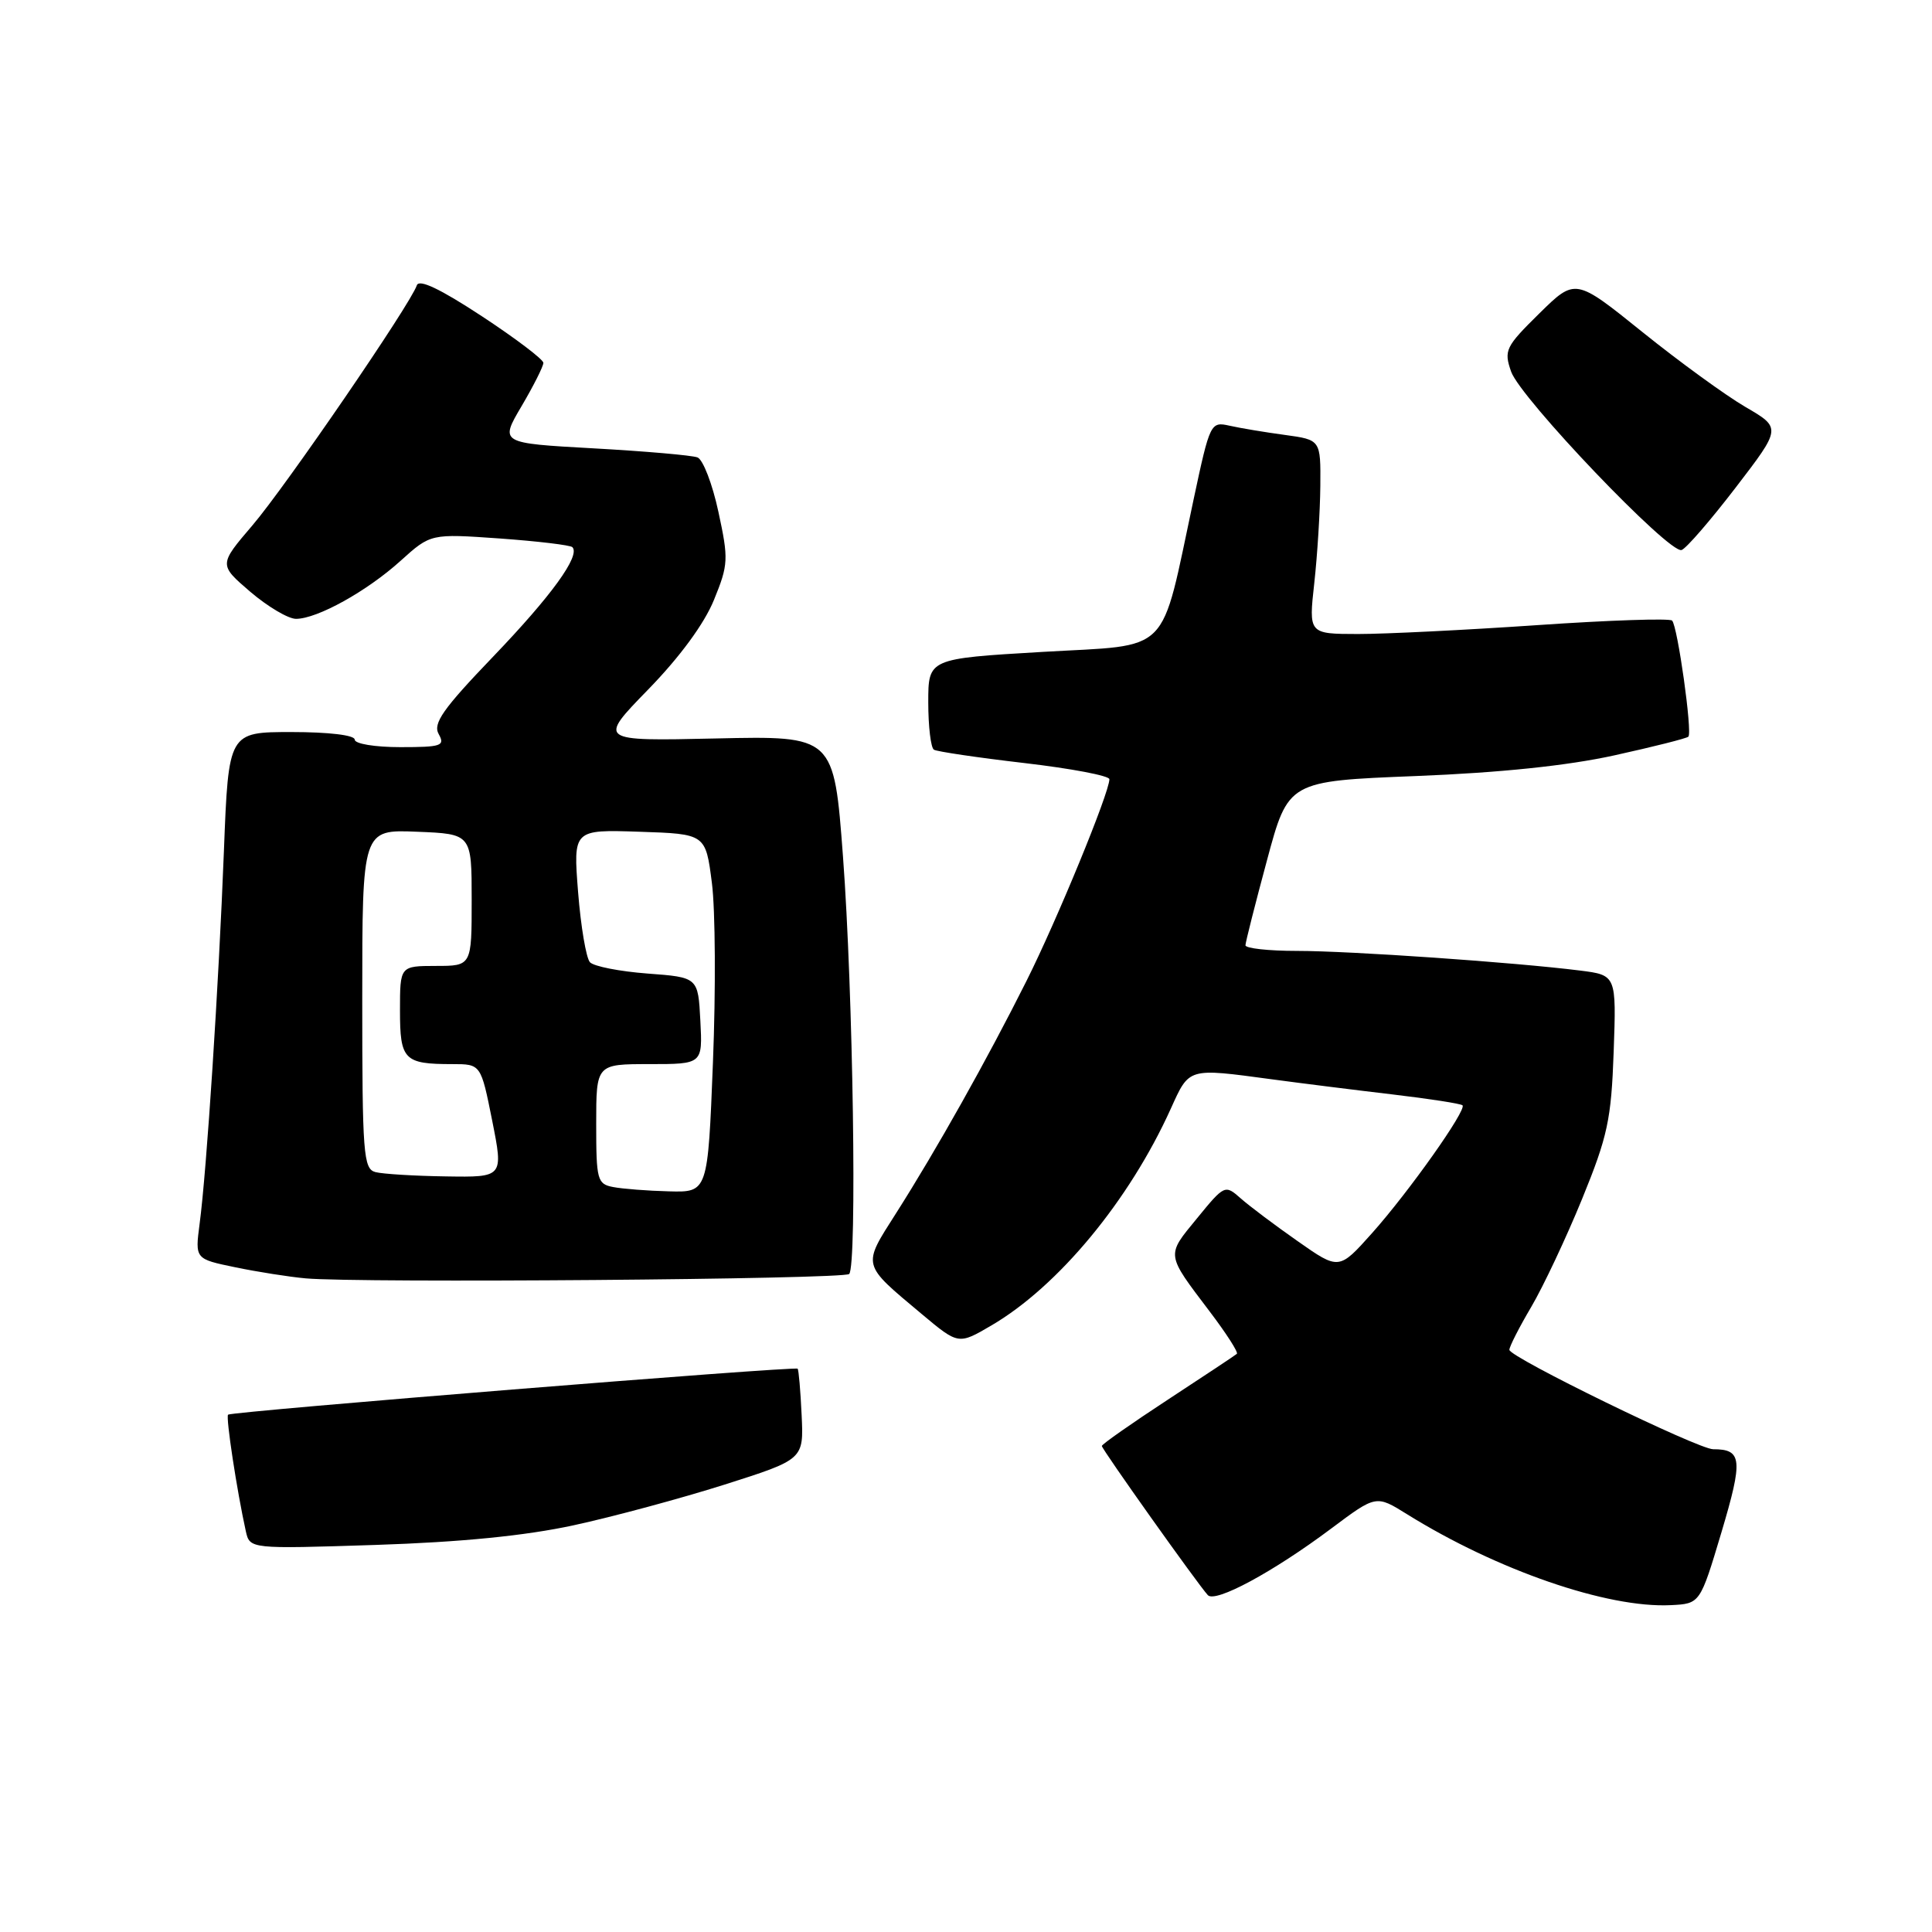 <?xml version="1.0" encoding="UTF-8" standalone="no"?>
<!DOCTYPE svg PUBLIC "-//W3C//DTD SVG 1.1//EN" "http://www.w3.org/Graphics/SVG/1.1/DTD/svg11.dtd" >
<svg xmlns="http://www.w3.org/2000/svg" xmlns:xlink="http://www.w3.org/1999/xlink" version="1.1" viewBox="0 0 256 256">
 <g >
 <path fill="currentColor"
d=" M 228.10 203.04 C 230.98 193.37 230.85 192.03 227.00 192.03 C 224.99 192.02 200.00 179.83 200.00 178.86 C 200.00 178.43 201.30 175.88 202.90 173.17 C 204.49 170.47 207.52 164.04 209.63 158.88 C 213.03 150.55 213.50 148.36 213.82 139.36 C 214.18 129.21 214.18 129.21 209.34 128.60 C 200.76 127.52 178.91 126.00 171.85 126.00 C 168.08 126.00 165.01 125.66 165.03 125.25 C 165.04 124.84 166.32 119.78 167.88 114.00 C 170.70 103.50 170.70 103.50 187.60 102.83 C 198.76 102.39 207.69 101.46 213.91 100.09 C 219.08 98.95 223.50 97.84 223.72 97.61 C 224.27 97.06 222.29 82.96 221.56 82.23 C 221.24 81.91 213.22 82.18 203.74 82.83 C 194.26 83.48 183.55 84.01 179.95 84.01 C 173.40 84.00 173.40 84.00 174.15 77.25 C 174.56 73.54 174.92 67.75 174.95 64.39 C 175.00 58.28 175.00 58.28 170.25 57.63 C 167.64 57.28 164.35 56.73 162.93 56.41 C 160.41 55.85 160.33 56.00 158.16 66.17 C 153.67 87.16 155.44 85.37 138.14 86.38 C 123.00 87.27 123.00 87.27 123.00 93.07 C 123.00 96.27 123.34 99.09 123.75 99.34 C 124.16 99.59 129.56 100.39 135.75 101.11 C 141.94 101.83 147.00 102.79 147.00 103.25 C 147.00 105.03 140.04 121.96 136.00 130.01 C 130.80 140.39 124.05 152.41 118.74 160.75 C 114.23 167.84 114.12 167.40 122.15 174.13 C 127.00 178.19 127.00 178.19 131.38 175.62 C 140.24 170.43 149.64 159.07 155.14 146.90 C 157.61 141.44 157.36 141.51 168.50 143.01 C 172.35 143.53 179.53 144.43 184.45 145.01 C 189.37 145.59 193.57 146.24 193.79 146.46 C 194.38 147.05 186.72 157.88 181.80 163.40 C 177.42 168.30 177.42 168.30 171.96 164.47 C 168.96 162.37 165.55 159.81 164.40 158.79 C 162.32 156.95 162.25 156.98 158.59 161.46 C 154.51 166.43 154.46 166.08 160.29 173.78 C 162.49 176.68 164.11 179.20 163.89 179.39 C 163.68 179.58 159.56 182.31 154.75 185.46 C 149.94 188.61 146.00 191.37 146.00 191.60 C 146.00 192.03 158.65 209.83 160.04 211.36 C 161.02 212.44 168.69 208.31 176.42 202.52 C 182.34 198.09 182.34 198.09 186.42 200.63 C 198.36 208.06 212.99 213.11 221.39 212.69 C 225.27 212.50 225.27 212.50 228.10 203.04 Z  M 76.00 202.11 C 81.22 200.98 90.22 198.55 96.00 196.72 C 106.50 193.38 106.50 193.38 106.22 187.50 C 106.07 184.26 105.83 181.50 105.69 181.36 C 105.34 181.00 30.64 187.03 30.22 187.45 C 29.90 187.77 31.39 197.55 32.57 202.88 C 33.10 205.25 33.10 205.25 49.80 204.71 C 61.09 204.34 69.58 203.50 76.00 202.11 Z  M 112.52 168.81 C 113.58 167.75 113.04 131.34 111.70 113.50 C 110.50 97.50 110.50 97.50 94.86 97.85 C 79.23 98.20 79.23 98.20 85.90 91.35 C 90.08 87.06 93.33 82.63 94.60 79.50 C 96.52 74.80 96.55 74.10 95.19 67.81 C 94.40 64.13 93.15 60.89 92.42 60.61 C 91.70 60.33 85.50 59.79 78.66 59.41 C 66.22 58.72 66.22 58.72 69.11 53.82 C 70.70 51.12 72.00 48.54 72.00 48.08 C 72.00 47.63 68.32 44.84 63.83 41.89 C 58.32 38.27 55.52 36.94 55.23 37.81 C 54.40 40.30 37.87 64.44 33.45 69.61 C 28.99 74.83 28.99 74.83 33.17 78.42 C 35.48 80.39 38.20 82.00 39.22 82.00 C 42.03 82.00 48.61 78.35 53.08 74.31 C 57.07 70.71 57.07 70.71 66.20 71.35 C 71.23 71.71 75.56 72.23 75.84 72.50 C 76.94 73.61 73.09 78.93 65.33 87.02 C 58.68 93.95 57.34 95.86 58.13 97.27 C 59.00 98.83 58.49 99.00 53.05 99.00 C 49.68 99.00 47.00 98.56 47.00 98.00 C 47.00 97.41 43.55 97.00 38.64 97.00 C 30.28 97.00 30.28 97.00 29.67 112.75 C 28.98 130.59 27.38 155.20 26.45 162.16 C 25.84 166.82 25.84 166.82 31.17 167.92 C 34.10 168.53 38.30 169.19 40.50 169.39 C 47.60 170.03 111.81 169.52 112.52 168.81 Z  M 229.99 64.60 C 236.05 56.70 236.05 56.70 231.27 53.92 C 228.65 52.39 222.50 47.92 217.62 43.99 C 208.74 36.84 208.74 36.84 203.96 41.54 C 199.49 45.94 199.25 46.43 200.23 49.24 C 201.47 52.78 221.20 73.44 222.82 72.88 C 223.44 72.67 226.66 68.94 229.99 64.60 Z  M 81.25 157.29 C 79.14 156.89 79.00 156.36 79.00 148.93 C 79.00 141.00 79.00 141.00 86.05 141.00 C 93.10 141.00 93.10 141.00 92.80 135.25 C 92.50 129.50 92.50 129.50 85.80 129.00 C 82.11 128.72 78.68 128.05 78.17 127.50 C 77.67 126.95 76.96 122.77 76.60 118.21 C 75.95 109.92 75.95 109.92 84.72 110.21 C 93.50 110.50 93.50 110.50 94.33 117.00 C 94.79 120.58 94.85 131.26 94.47 140.75 C 93.79 158.00 93.79 158.00 88.64 157.86 C 85.81 157.79 82.49 157.53 81.25 157.29 Z  M 49.75 155.31 C 48.15 154.89 48.00 152.94 48.00 132.38 C 48.00 109.91 48.00 109.91 55.25 110.21 C 62.50 110.50 62.50 110.50 62.50 119.24 C 62.50 127.99 62.50 127.99 57.75 127.99 C 53.00 128.00 53.00 128.00 53.00 133.89 C 53.00 140.45 53.53 141.00 59.94 141.00 C 63.72 141.00 63.72 141.00 65.22 148.50 C 66.71 156.00 66.71 156.00 59.10 155.88 C 54.92 155.82 50.71 155.56 49.75 155.31 Z "/>
</g>
</svg>